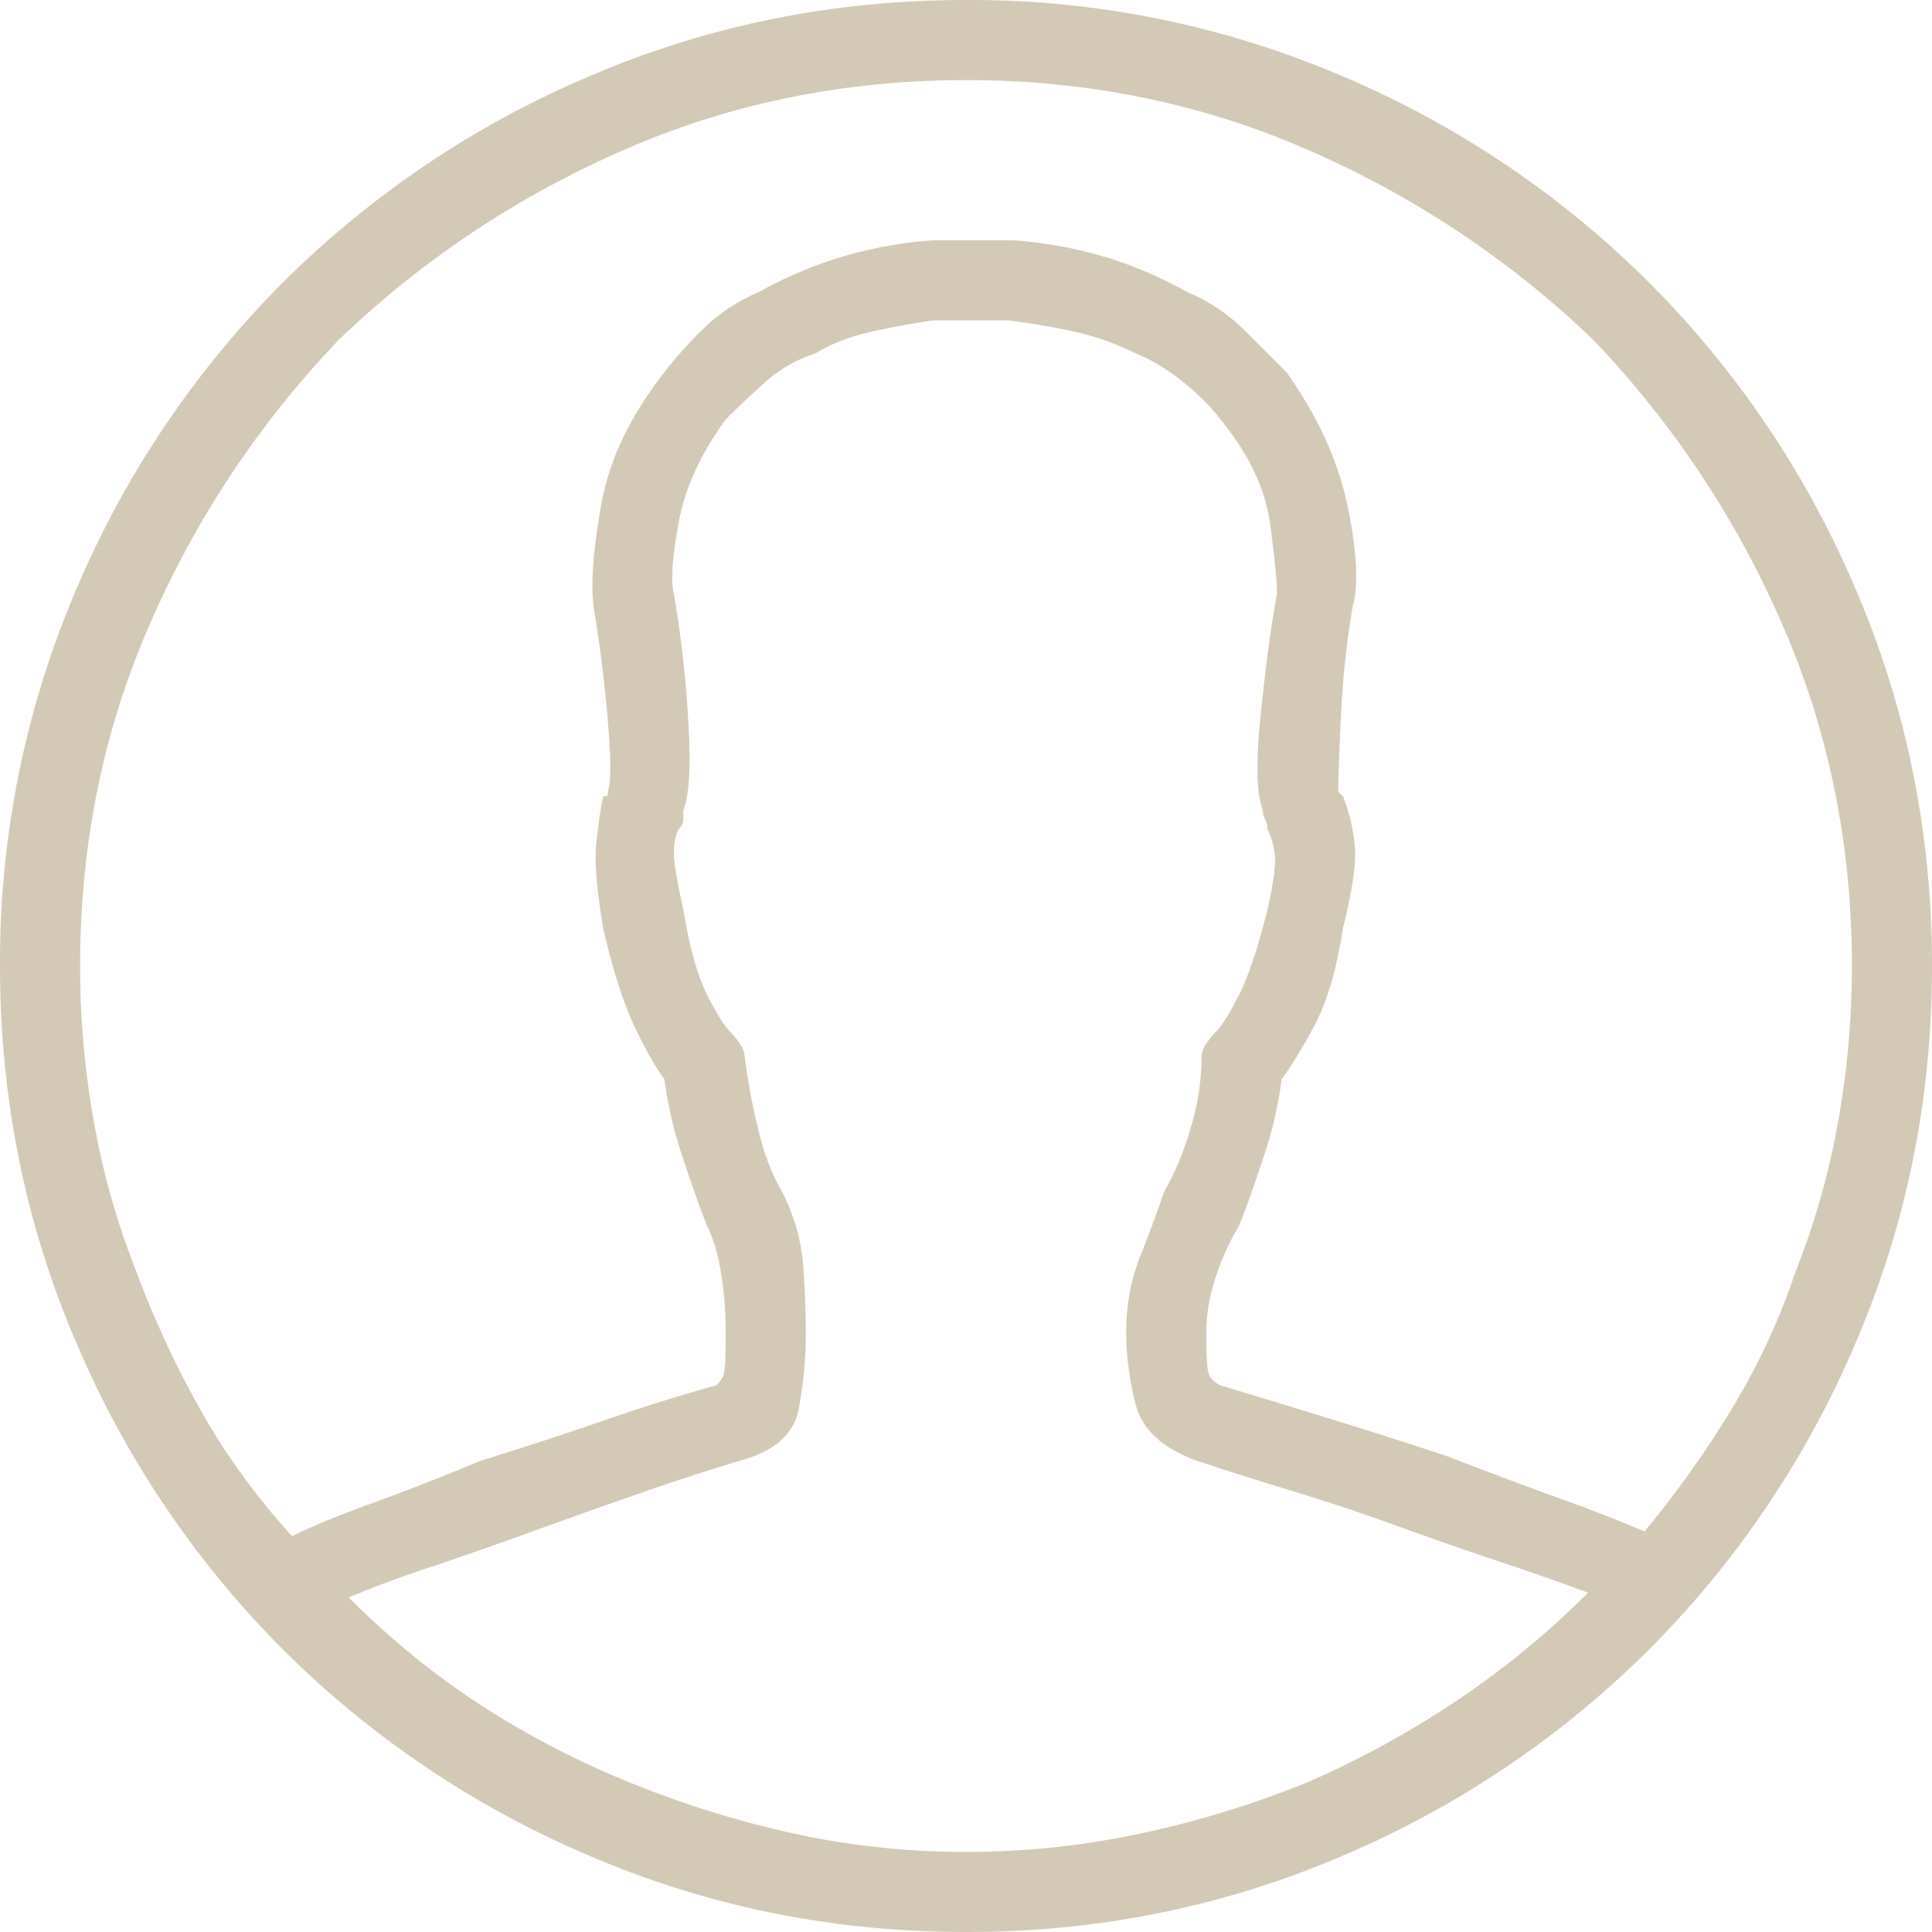 <svg xmlns="http://www.w3.org/2000/svg" width="24" height="24"><path fill="#D4C9B4" fill-rule="evenodd" d="M12 0c-1.639 0-3.19.312-4.654.937a12.054 12.054 0 0 0-3.834 2.575A12.054 12.054 0 0 0 .937 7.346 11.734 11.734 0 0 0 0 12c0 1.639.312 3.19.937 4.654a12.054 12.054 0 0 0 2.575 3.834 12.054 12.054 0 0 0 3.834 2.575C8.81 23.688 10.361 24 12 24c1.639 0 3.19-.312 4.654-.937a12.054 12.054 0 0 0 3.834-2.575 12.054 12.054 0 0 0 2.575-3.834C23.688 15.19 24 13.639 24 12c0-1.639-.312-3.19-.937-4.654a12.054 12.054 0 0 0-2.575-3.834A12.054 12.054 0 0 0 16.654.937 11.734 11.734 0 0 0 12 0zm0 .995c1.522 0 2.946.293 4.273.878a12.022 12.022 0 0 1 3.512 2.342 12.022 12.022 0 0 1 2.342 3.512c.585 1.327.878 2.751.878 4.273 0 .663-.059 1.317-.176 1.961a9.551 9.551 0 0 1-.527 1.844 8.356 8.356 0 0 1-.79 1.697 12.53 12.53 0 0 1-1.083 1.522 20.852 20.852 0 0 0-1.053-.41c-.43-.155-.898-.331-1.405-.526a66.137 66.137 0 0 0-1.464-.468c-.507-.157-.956-.293-1.346-.41-.078-.04-.127-.088-.146-.147-.02-.058-.03-.224-.03-.497 0-.234.04-.468.117-.703a3.23 3.23 0 0 1 .293-.643c.078-.196.176-.469.293-.82a5.2 5.2 0 0 0 .234-.995c.117-.156.254-.38.41-.673.156-.293.273-.693.35-1.2.118-.469.167-.81.147-1.025a2.177 2.177 0 0 0-.146-.614l-.03-.03-.029-.029c0-.117.01-.41.03-.878.02-.468.068-.936.146-1.405.078-.273.059-.692-.059-1.258-.117-.566-.37-1.122-.76-1.669l-.527-.526a2.215 2.215 0 0 0-.703-.469 5.2 5.2 0 0 0-.936-.41 5.295 5.295 0 0 0-1.23-.234h-.995a5.295 5.295 0 0 0-1.229.235 5.2 5.2 0 0 0-.937.41 2.215 2.215 0 0 0-.702.468c-.195.195-.351.37-.468.526-.43.547-.693 1.103-.79 1.669-.098.566-.127.985-.088 1.258.078.469.136.937.175 1.405.04.468.04.761 0 .878v.03c0 .019-.02.029-.058.029-.04.195-.069.4-.088.614-.02.215.01.556.088 1.025.117.507.244.907.38 1.2.137.292.264.517.38.673a5.2 5.2 0 0 0 .235.995c.117.351.214.624.292.82.079.156.137.35.176.585.04.234.059.488.059.76 0 .313-.01.489-.03.528a.459.459 0 0 1-.087.117c-.43.117-.898.263-1.405.439a48.14 48.14 0 0 1-1.522.497c-.469.195-.917.371-1.347.527-.429.156-.76.293-.995.41a8.457 8.457 0 0 1-1.112-1.522 12.086 12.086 0 0 1-.82-1.756 9.552 9.552 0 0 1-.526-1.844A10.94 10.94 0 0 1 .995 12c0-1.522.293-2.946.878-4.273a12.022 12.022 0 0 1 2.342-3.512 12.022 12.022 0 0 1 3.512-2.342C9.054 1.288 10.478.995 12 .995zM4.332 19.844a13.49 13.49 0 0 1 1.024-.38c.41-.137.83-.284 1.259-.44.429-.156.868-.312 1.317-.468a30.5 30.5 0 0 1 1.258-.41c.43-.117.673-.331.732-.644.058-.312.088-.624.088-.936 0-.234-.01-.507-.03-.82a2.423 2.423 0 0 0-.263-.936 2.818 2.818 0 0 1-.293-.761 7.9 7.9 0 0 1-.175-.937.284.284 0 0 0-.059-.146.958.958 0 0 0-.117-.146c-.078-.079-.175-.235-.293-.469-.117-.234-.214-.585-.292-1.053-.078-.352-.117-.586-.117-.703 0-.117.02-.215.058-.293.04-.039.059-.078.059-.117v-.117c.078-.195.097-.585.058-1.17a13.743 13.743 0 0 0-.175-1.522c-.04-.156-.02-.45.058-.878.078-.43.273-.859.586-1.288.156-.156.322-.312.497-.469.176-.156.38-.273.615-.35.195-.118.42-.206.673-.264.254-.059.517-.107.79-.147h.937c.312.04.595.088.849.147.253.058.497.146.731.263.195.078.39.195.586.351.195.157.35.313.468.469.351.429.556.858.615 1.288.058.429.087.722.087.878-.078.429-.146.936-.204 1.522-.059.585-.05.975.029 1.17 0 .04.01.078.03.117a.26.26 0 0 1 .028.117c.04.078.069.176.088.293.02.117-.01.351-.088.703-.117.468-.234.82-.35 1.053-.118.234-.216.39-.294.469a.958.958 0 0 0-.117.146.284.284 0 0 0-.058.146c0 .312-.049.625-.147.937a3.562 3.562 0 0 1-.321.76 14.5 14.5 0 0 1-.293.791 2.578 2.578 0 0 0-.176.966c0 .273.04.566.117.878.078.312.332.546.761.702.352.117.752.244 1.2.38.45.137.888.284 1.317.44.43.156.85.302 1.259.439.41.136.77.263 1.083.38-.507.508-1.054.956-1.64 1.347-.585.39-1.19.722-1.814.995-.663.273-1.356.488-2.078.644-.722.156-1.454.234-2.195.234a9.954 9.954 0 0 1-2.166-.234 12.482 12.482 0 0 1-2.049-.644 10.989 10.989 0 0 1-1.844-.966c-.565-.37-1.102-.81-1.61-1.317z"/></svg>